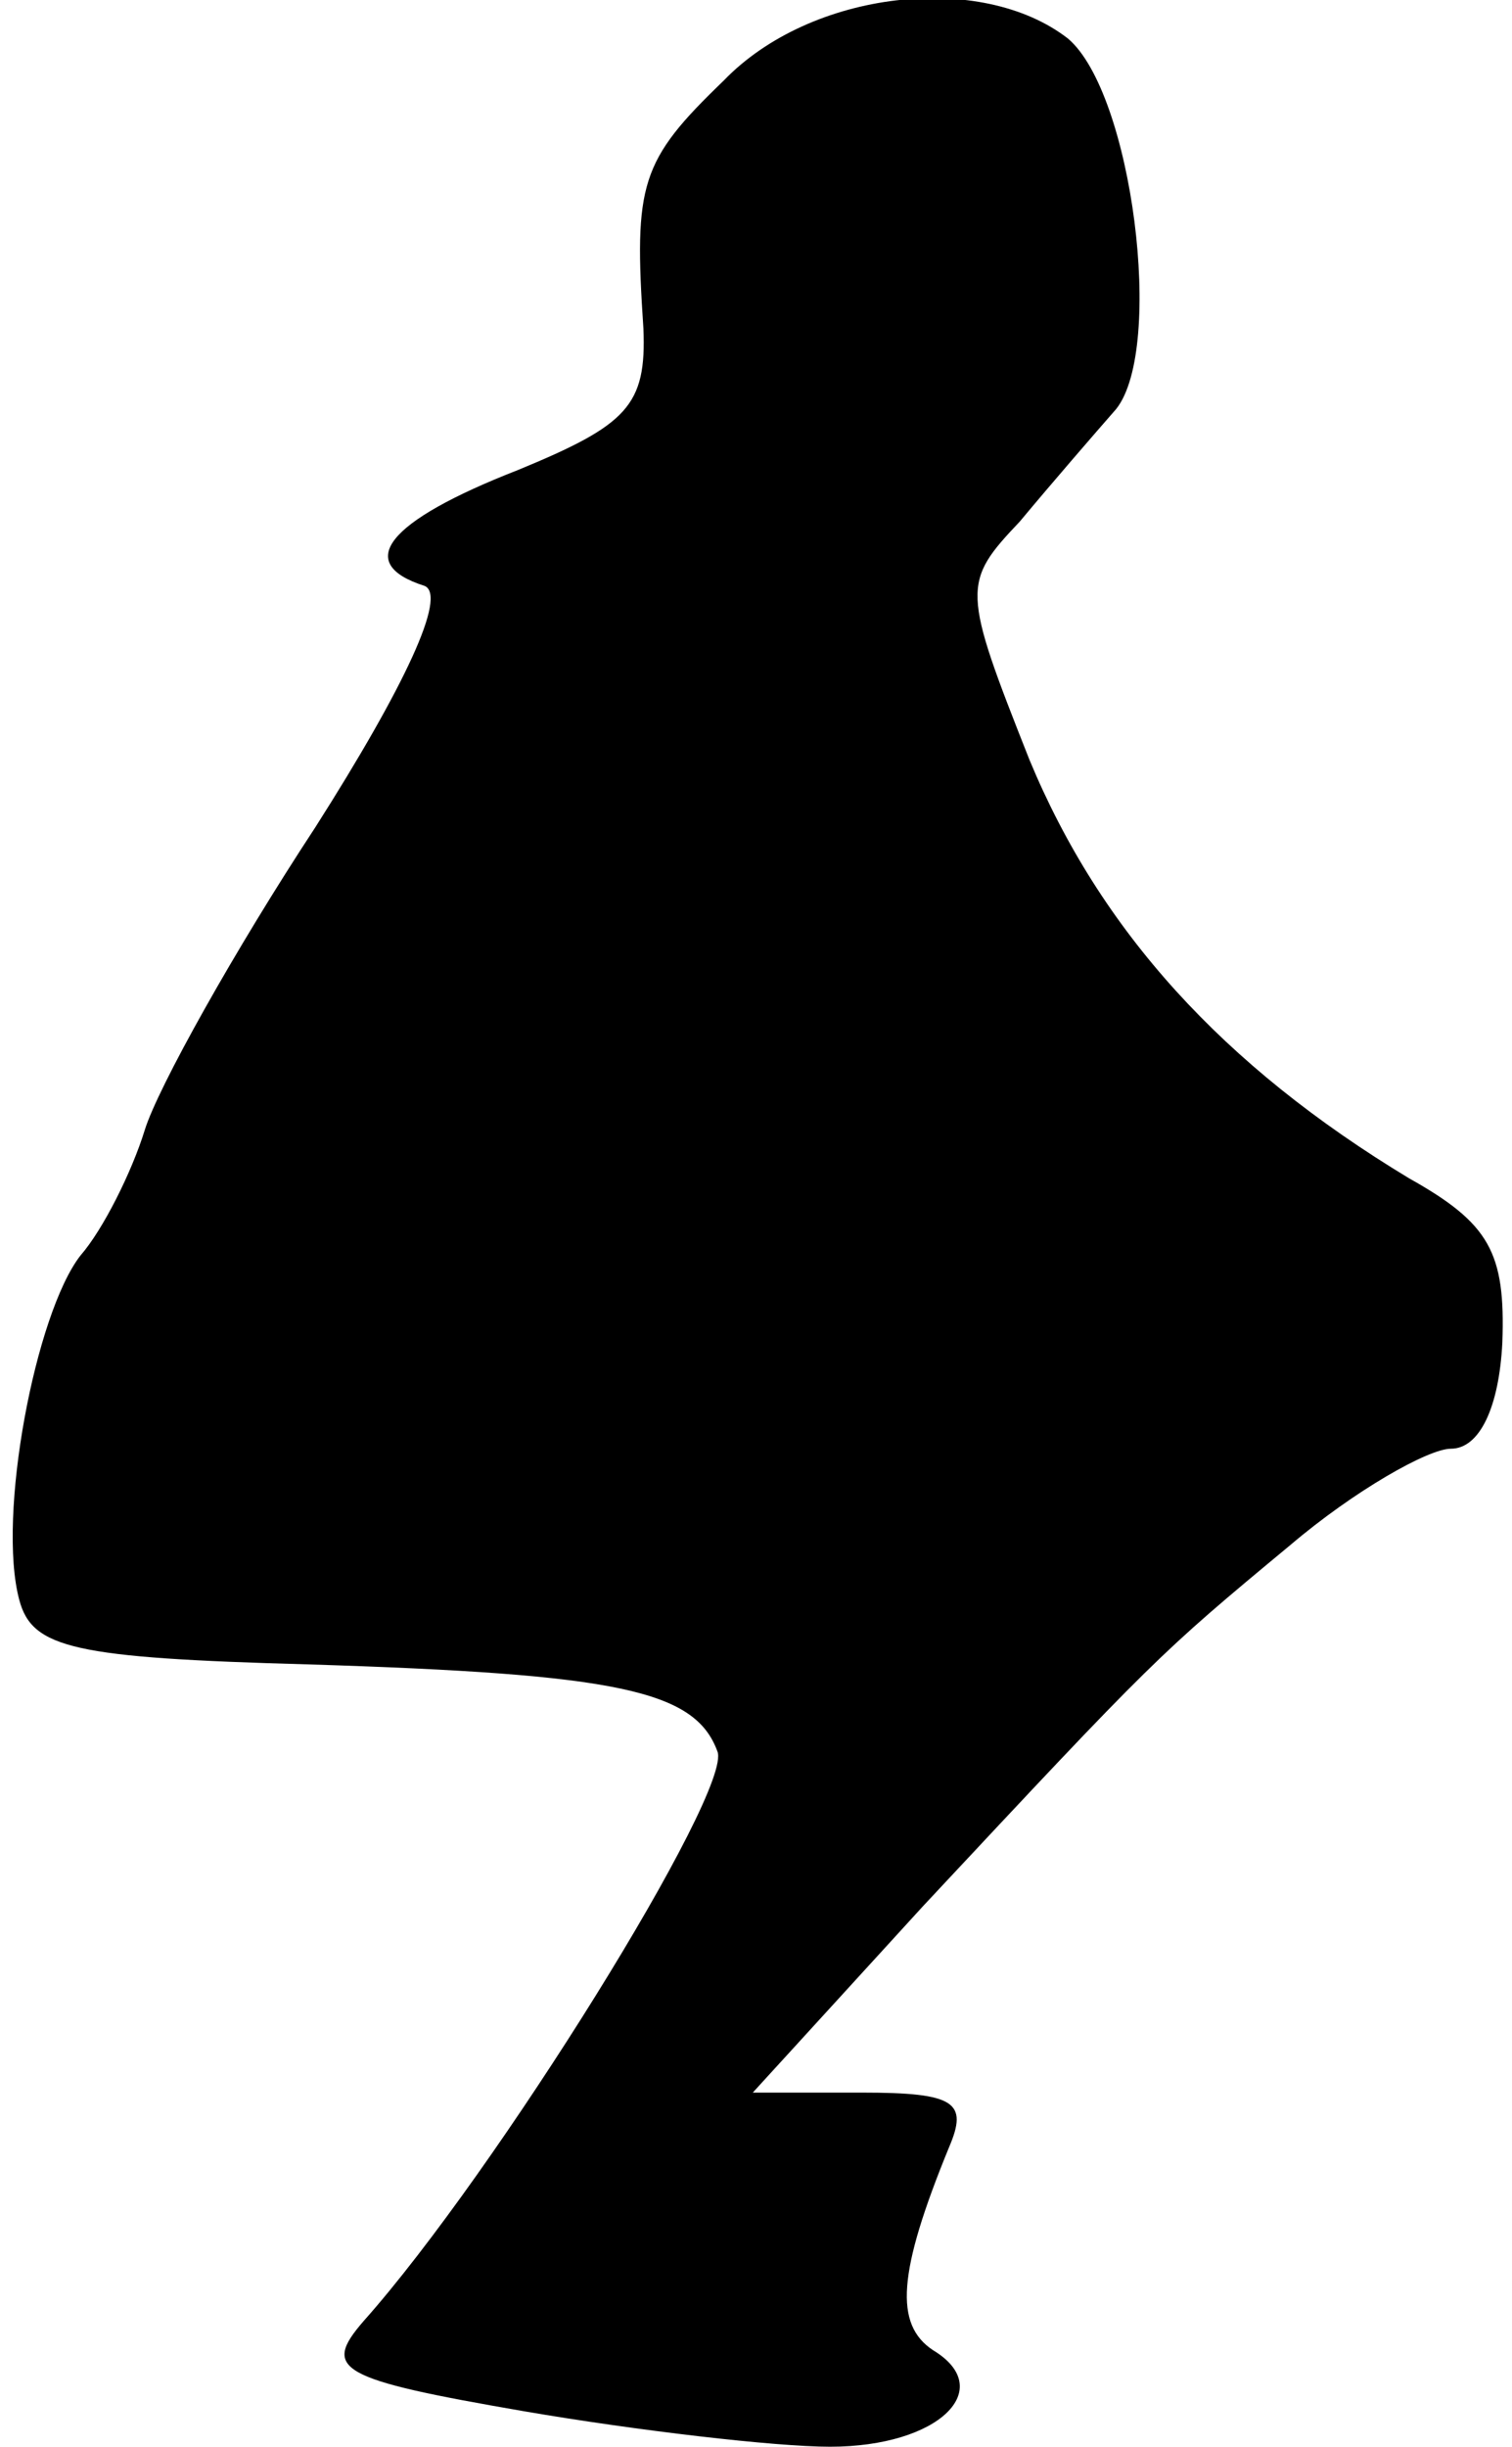 <?xml version="1.0" standalone="no"?>
<!DOCTYPE svg PUBLIC "-//W3C//DTD SVG 20010904//EN"
 "http://www.w3.org/TR/2001/REC-SVG-20010904/DTD/svg10.dtd">
<svg version="1.0" xmlns="http://www.w3.org/2000/svg"
 width="47pt" height="76pt" viewBox="0 0 47 76"
 preserveAspectRatio="xMidYMid meet">
<g transform="translate(0,76) scale(0.1,-0.1)"
fill="#000000" stroke="none">
<path fill="#000000" stroke="none" d="M225 735 c-26 -25 -28 -32 -25 -77 1
-24 -5 -30 -39 -44 -41 -16 -51 -29 -29 -36 7 -3 -6 -31 -34 -75 -25 -38 -49
-81 -53 -94 -4 -13 -13 -31 -20 -39 -14 -18 -26 -81 -19 -107 4 -15 17 -18 90
-20 96 -3 120 -8 127 -27 5 -12 -69 -131 -110 -177 -13 -15 -8 -18 50 -28 35
-6 78 -11 95 -11 34 0 52 18 32 30 -12 8 -11 24 5 63 6 14 2 17 -27 17 l-34 0
53 58 c72 77 73 78 114 112 20 17 43 30 50 30 9 0 15 13 16 33 1 28 -4 37 -29
51 -58 35 -96 77 -118 130 -21 53 -21 55 -3 74 10 12 23 27 30 35 15 19 5 98
-15 115 -27 21 -80 15 -107 -13z"/>
</g>
</svg>
